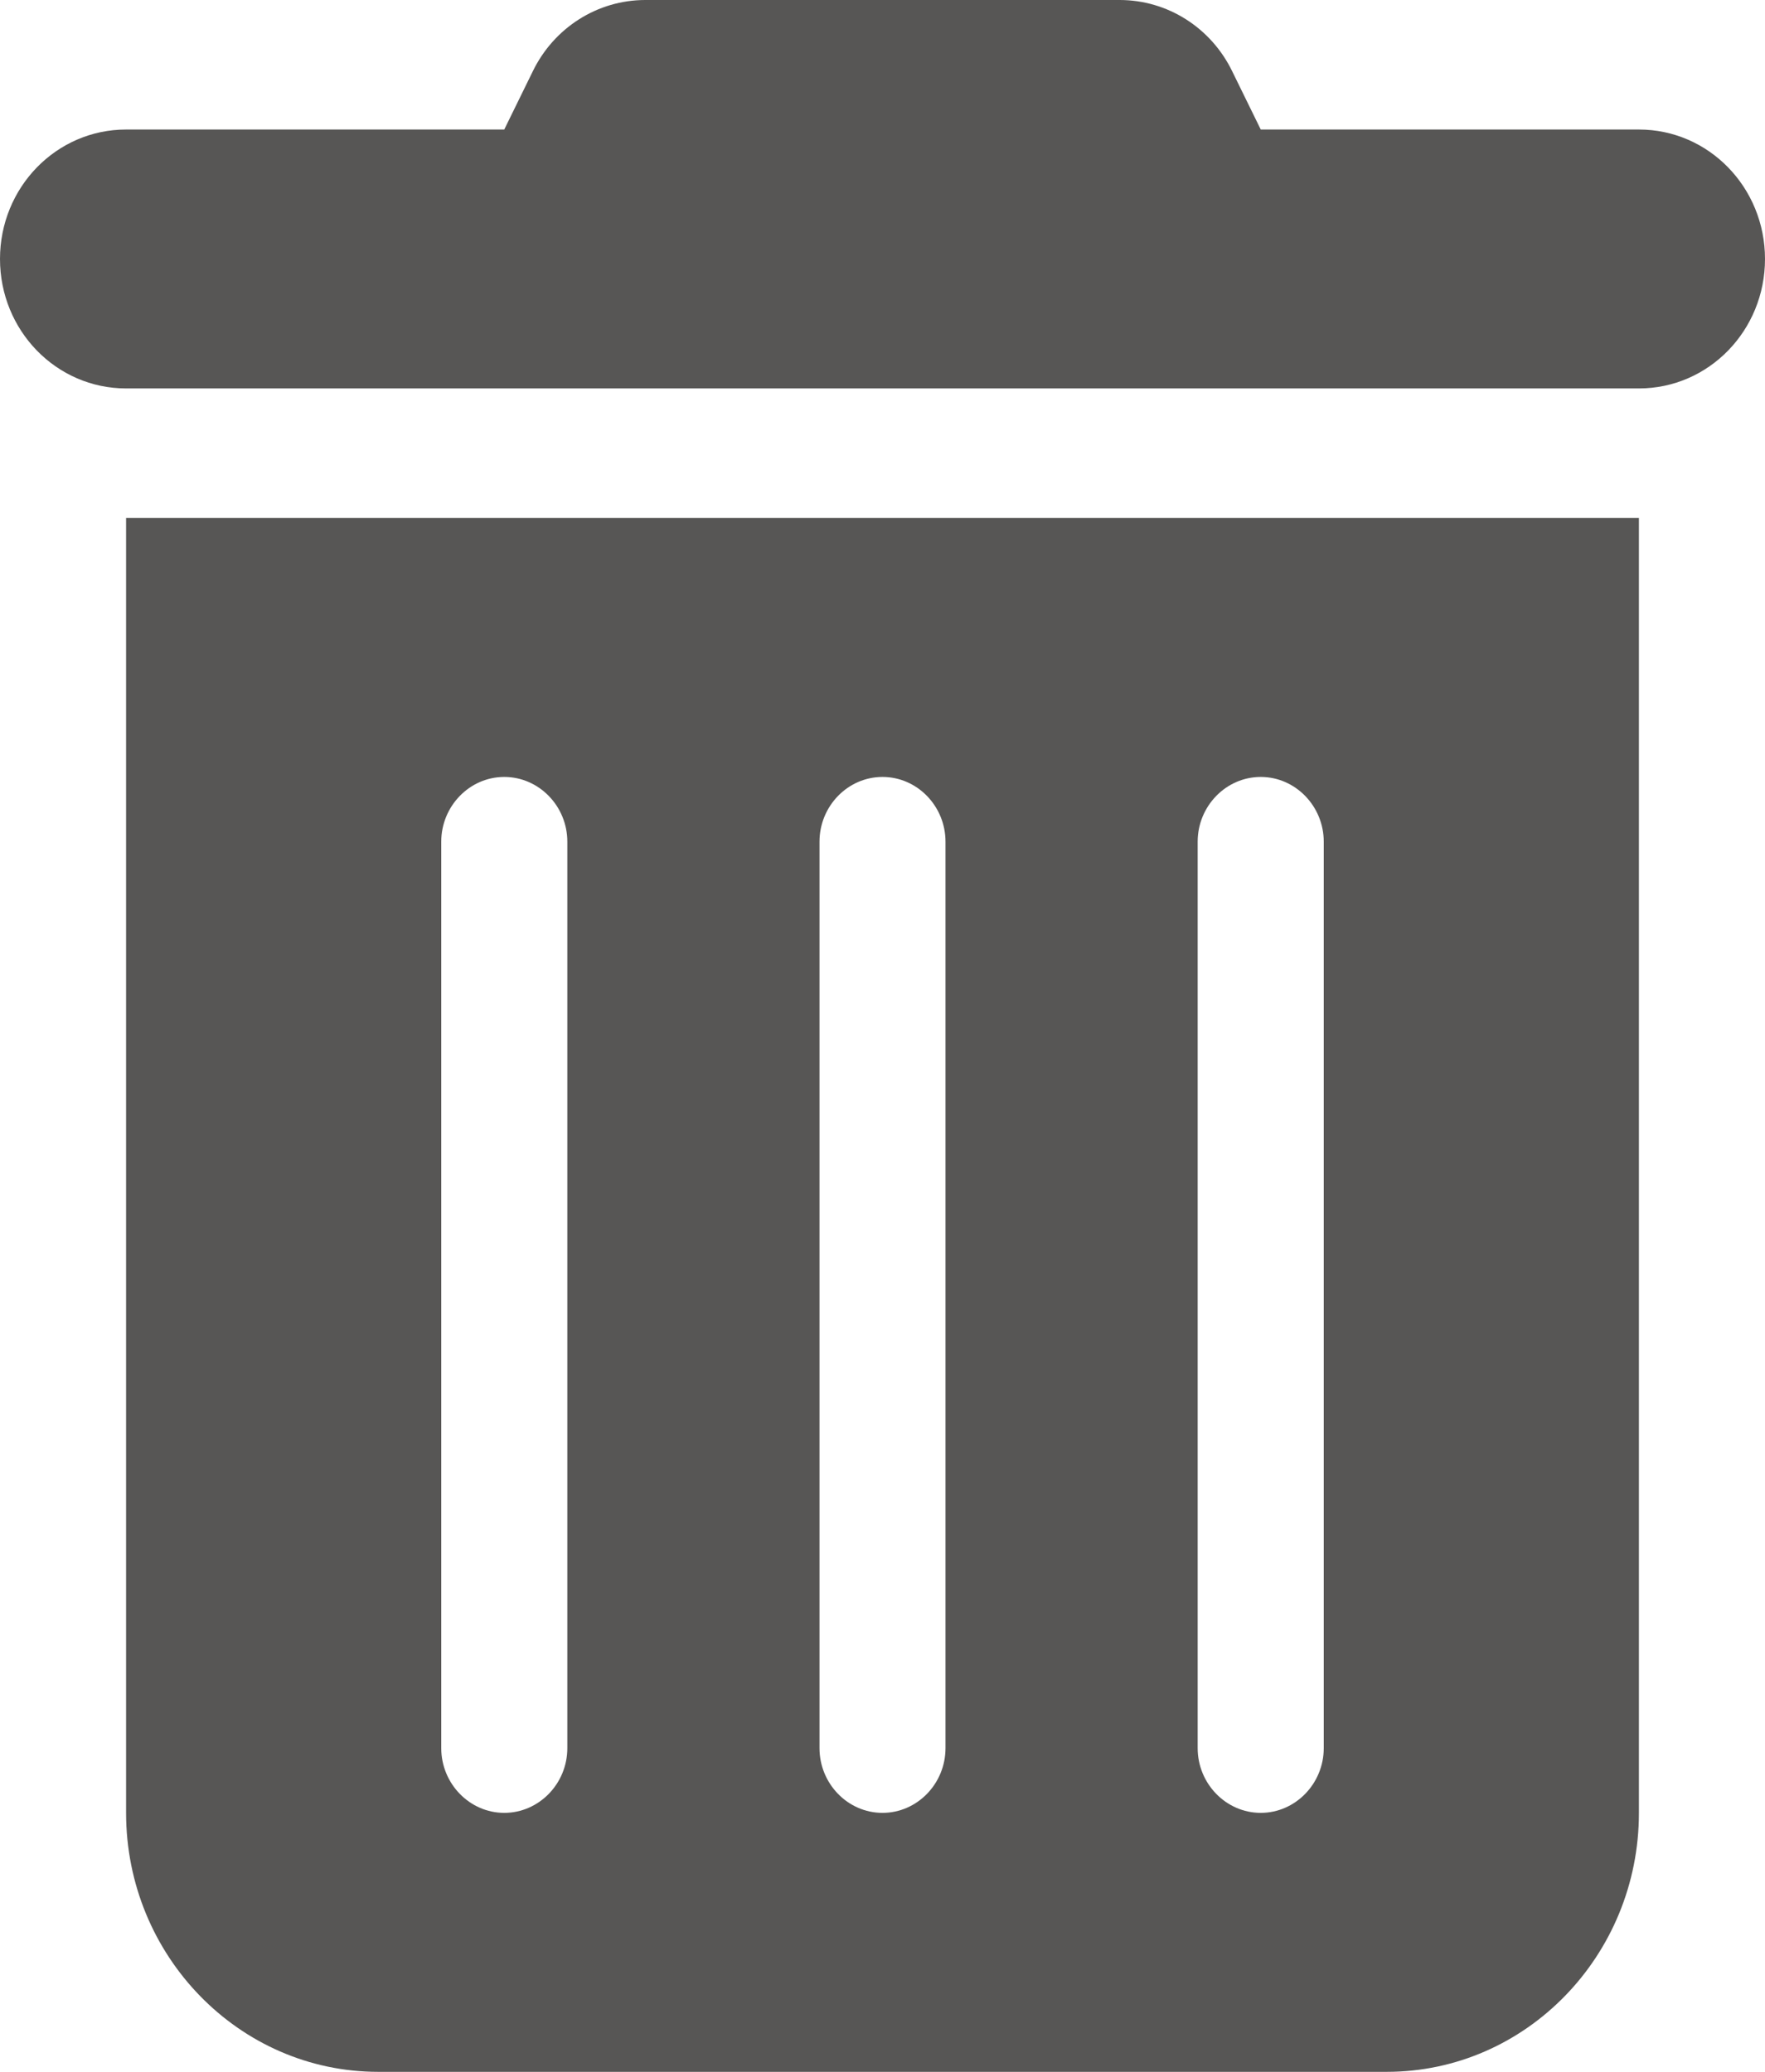 <svg width="23" height="27" viewBox="0 0 23 27" fill="none" xmlns="http://www.w3.org/2000/svg">
<path d="M6.941 0.933C7.218 0.359 7.788 0 8.409 0H14.591C15.212 0 15.782 0.359 16.059 0.933L16.429 1.688H21.357C22.266 1.688 23 2.442 23 3.375C23 4.308 22.266 5.062 21.357 5.062H1.643C0.734 5.062 0 4.308 0 3.375C0 2.442 0.734 1.688 1.643 1.688H6.571L6.941 0.933ZM1.643 6.75H21.357V23.625C21.357 25.486 19.884 27 18.071 27H4.929C3.116 27 1.643 25.486 1.643 23.625V6.75ZM6.571 10.125C6.12 10.125 5.75 10.505 5.75 10.969V22.781C5.75 23.245 6.12 23.625 6.571 23.625C7.023 23.625 7.393 23.245 7.393 22.781V10.969C7.393 10.505 7.023 10.125 6.571 10.125ZM11.5 10.125C11.048 10.125 10.679 10.505 10.679 10.969V22.781C10.679 23.245 11.048 23.625 11.5 23.625C11.952 23.625 12.321 23.245 12.321 22.781V10.969C12.321 10.505 11.952 10.125 11.5 10.125ZM16.429 10.125C15.977 10.125 15.607 10.505 15.607 10.969V22.781C15.607 23.245 15.977 23.625 16.429 23.625C16.88 23.625 17.25 23.245 17.25 22.781V10.969C17.25 10.505 16.88 10.125 16.429 10.125Z" fill="#575655"/>
</svg>
